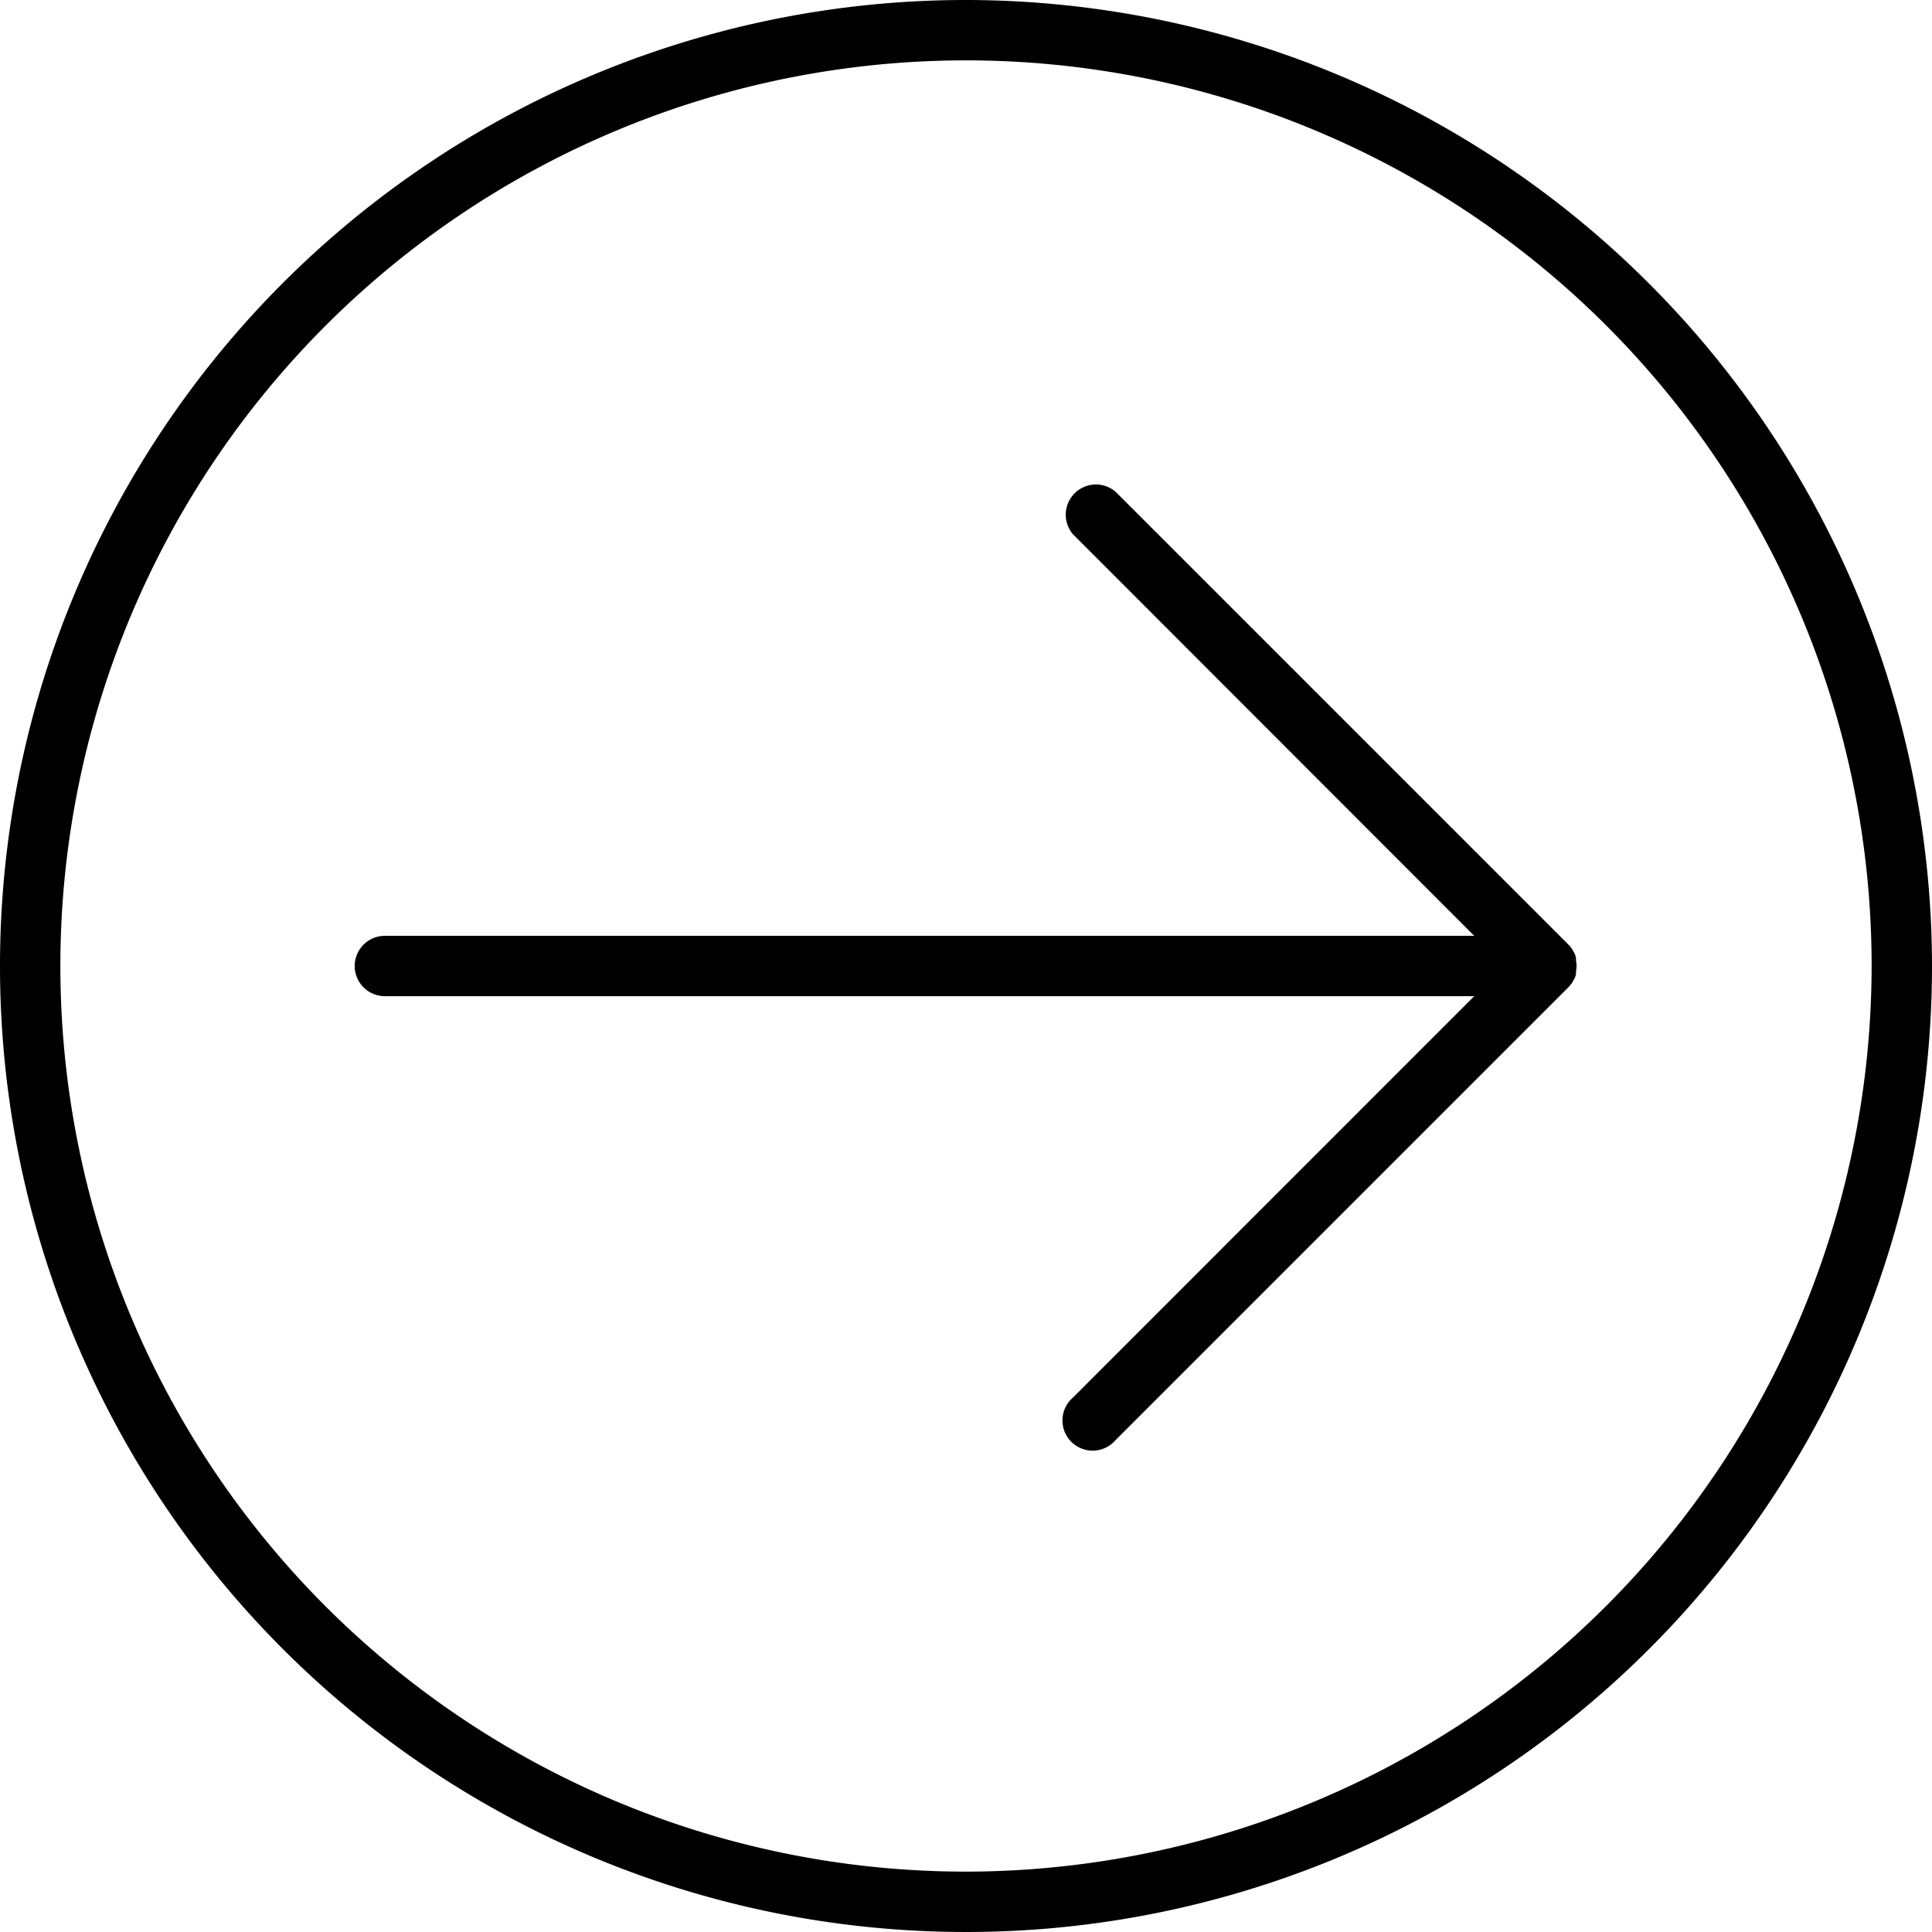 <?xml version="1.0" ?><svg data-name="Слой 1" id="Слой_1" viewBox="0 0 128 128" xmlns="http://www.w3.org/2000/svg"><title/><path d="M64,0a64,64,0,1,0,64,64A64.07,64.07,0,0,0,64,0Zm0,124a60,60,0,1,1,60-60A60.07,60.07,0,0,1,64,124Z"/><path d="M104.35,64.76l.06-.2a.84.84,0,0,0,0-.17,2,2,0,0,0,0-.78.84.84,0,0,0,0-.17l-.06-.2a1.28,1.28,0,0,0-.11-.2.55.55,0,0,0-.08-.15,1.79,1.79,0,0,0-.25-.31l-30-30a2,2,0,0,0-2.82,2.82L97.67,62H25.5a2,2,0,0,0,0,4H97.67L71.09,92.59a2,2,0,1,0,2.82,2.82l30-30a1.79,1.79,0,0,0,.25-.31.55.55,0,0,0,.08-.15A1.28,1.28,0,0,0,104.35,64.76Z"/></svg>